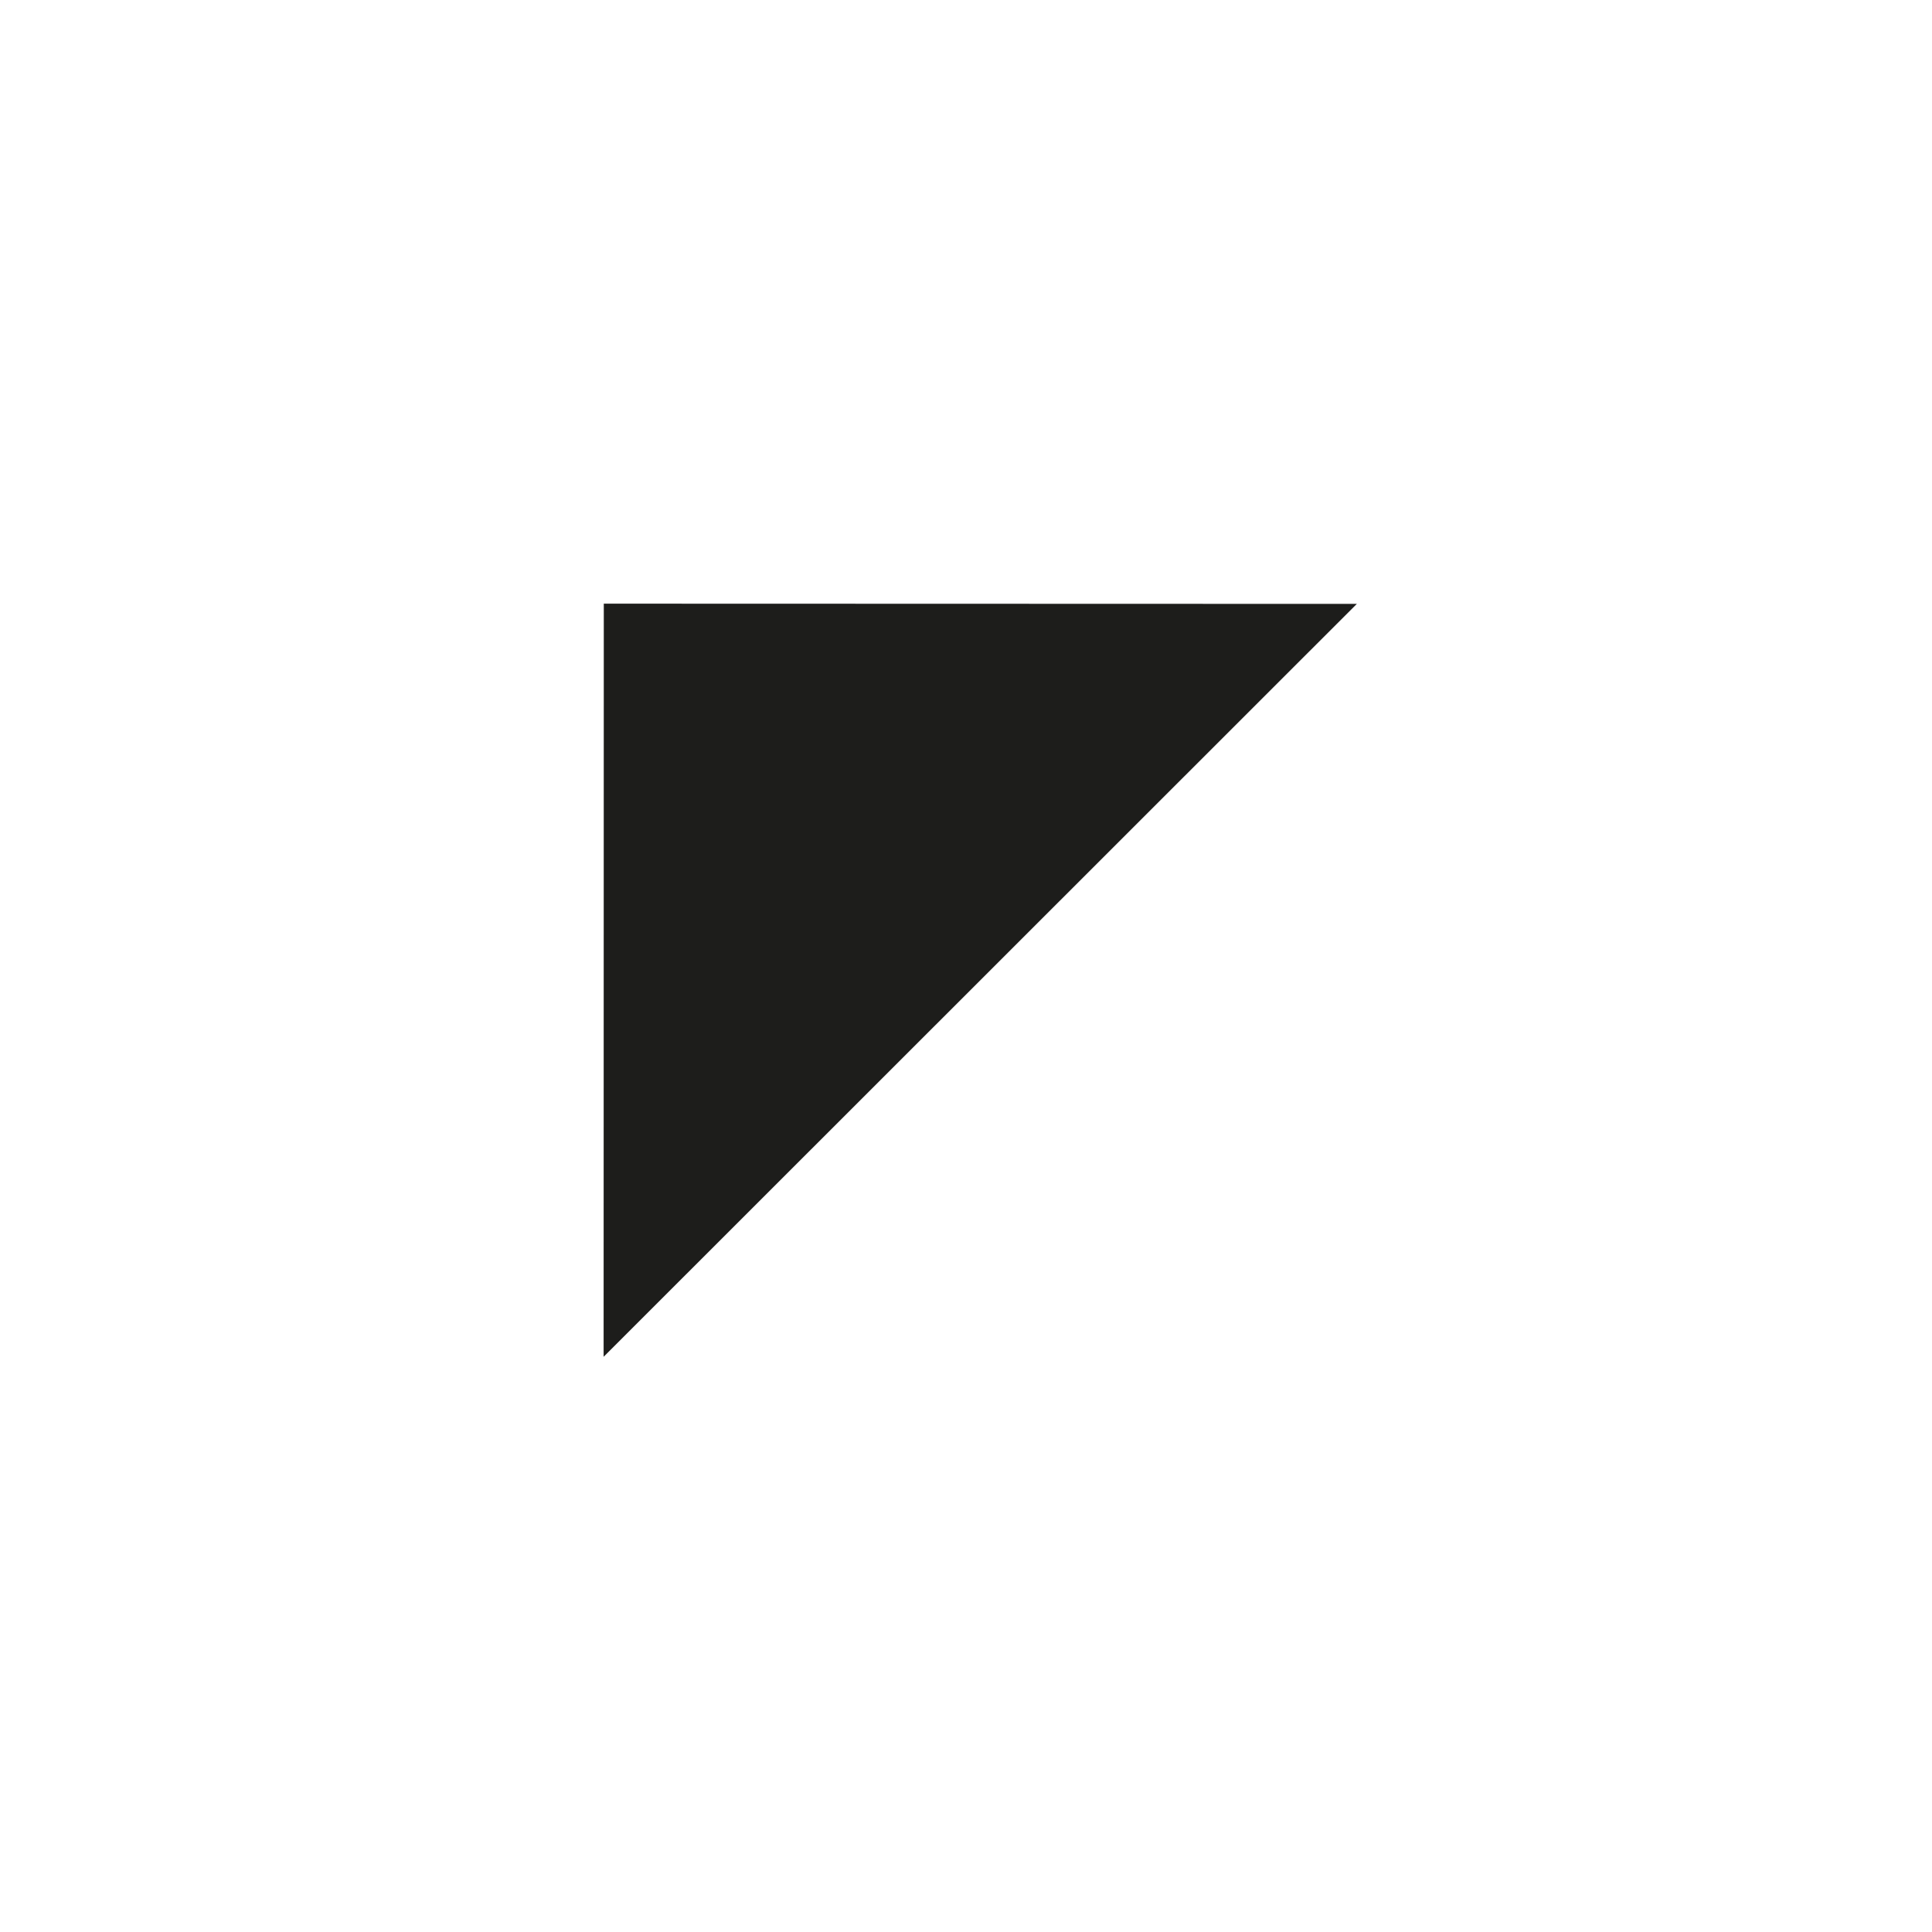 <?xml version="1.0" encoding="utf-8"?>
<!-- Generator: Adobe Illustrator 15.1.0, SVG Export Plug-In  -->
<!DOCTYPE svg PUBLIC "-//W3C//DTD SVG 1.1//EN" "http://www.w3.org/Graphics/SVG/1.1/DTD/svg11.dtd">
<svg version="1.1"
	 xmlns="http://www.w3.org/2000/svg" xmlns:xlink="http://www.w3.org/1999/xlink" xmlns:a="http://ns.adobe.com/AdobeSVGViewerExtensions/3.0/"
	 x="0px" y="0px" width="48px" height="48px" viewBox="-11.701 -11.701 48 48" enable-background="new -11.701 -11.701 48 48"
	 xml:space="preserve">
<defs>
</defs>
<polygon display="none" fill="#1D1D1B" stroke="#1D1D1B" stroke-miterlimit="10" points="1.091,18.795 23.507,18.799 12.302,5.799 
	"/>
<polygon display="none" fill="#1D1D1B" stroke="#1D1D1B" stroke-miterlimit="10" points="23.507,5.803 1.091,5.799 12.296,18.799 
	"/>
<polygon display="none" fill="#1D1D1B" stroke="#1D1D1B" stroke-miterlimit="10" points="5.803,1.091 5.799,23.507 18.799,12.302 
	"/>
<polygon display="none" fill="#1D1D1B" stroke="#1D1D1B" stroke-miterlimit="10" points="18.795,23.507 18.799,1.091 5.799,12.296 
	"/>
<polygon display="none" fill="#1D1D1B" stroke="#1D1D1B" stroke-miterlimit="10" points="20.802,3.797 3.796,20.796 20.798,20.801 
	"/>
<polygon display="none" fill="#1D1D1B" stroke="#1D1D1B" stroke-miterlimit="10" points="20.801,20.802 3.802,3.796 3.797,20.798 
	"/>
<polygon fill="#1D1D1B" stroke="#1D1D1B" stroke-miterlimit="10" points="3.796,20.801 20.802,3.802 3.8,3.797 "/>
<polygon display="none" fill="#1D1D1B" stroke="#1D1D1B" stroke-miterlimit="10" points="3.797,3.796 20.796,20.802 20.801,3.8 "/>
</svg>
